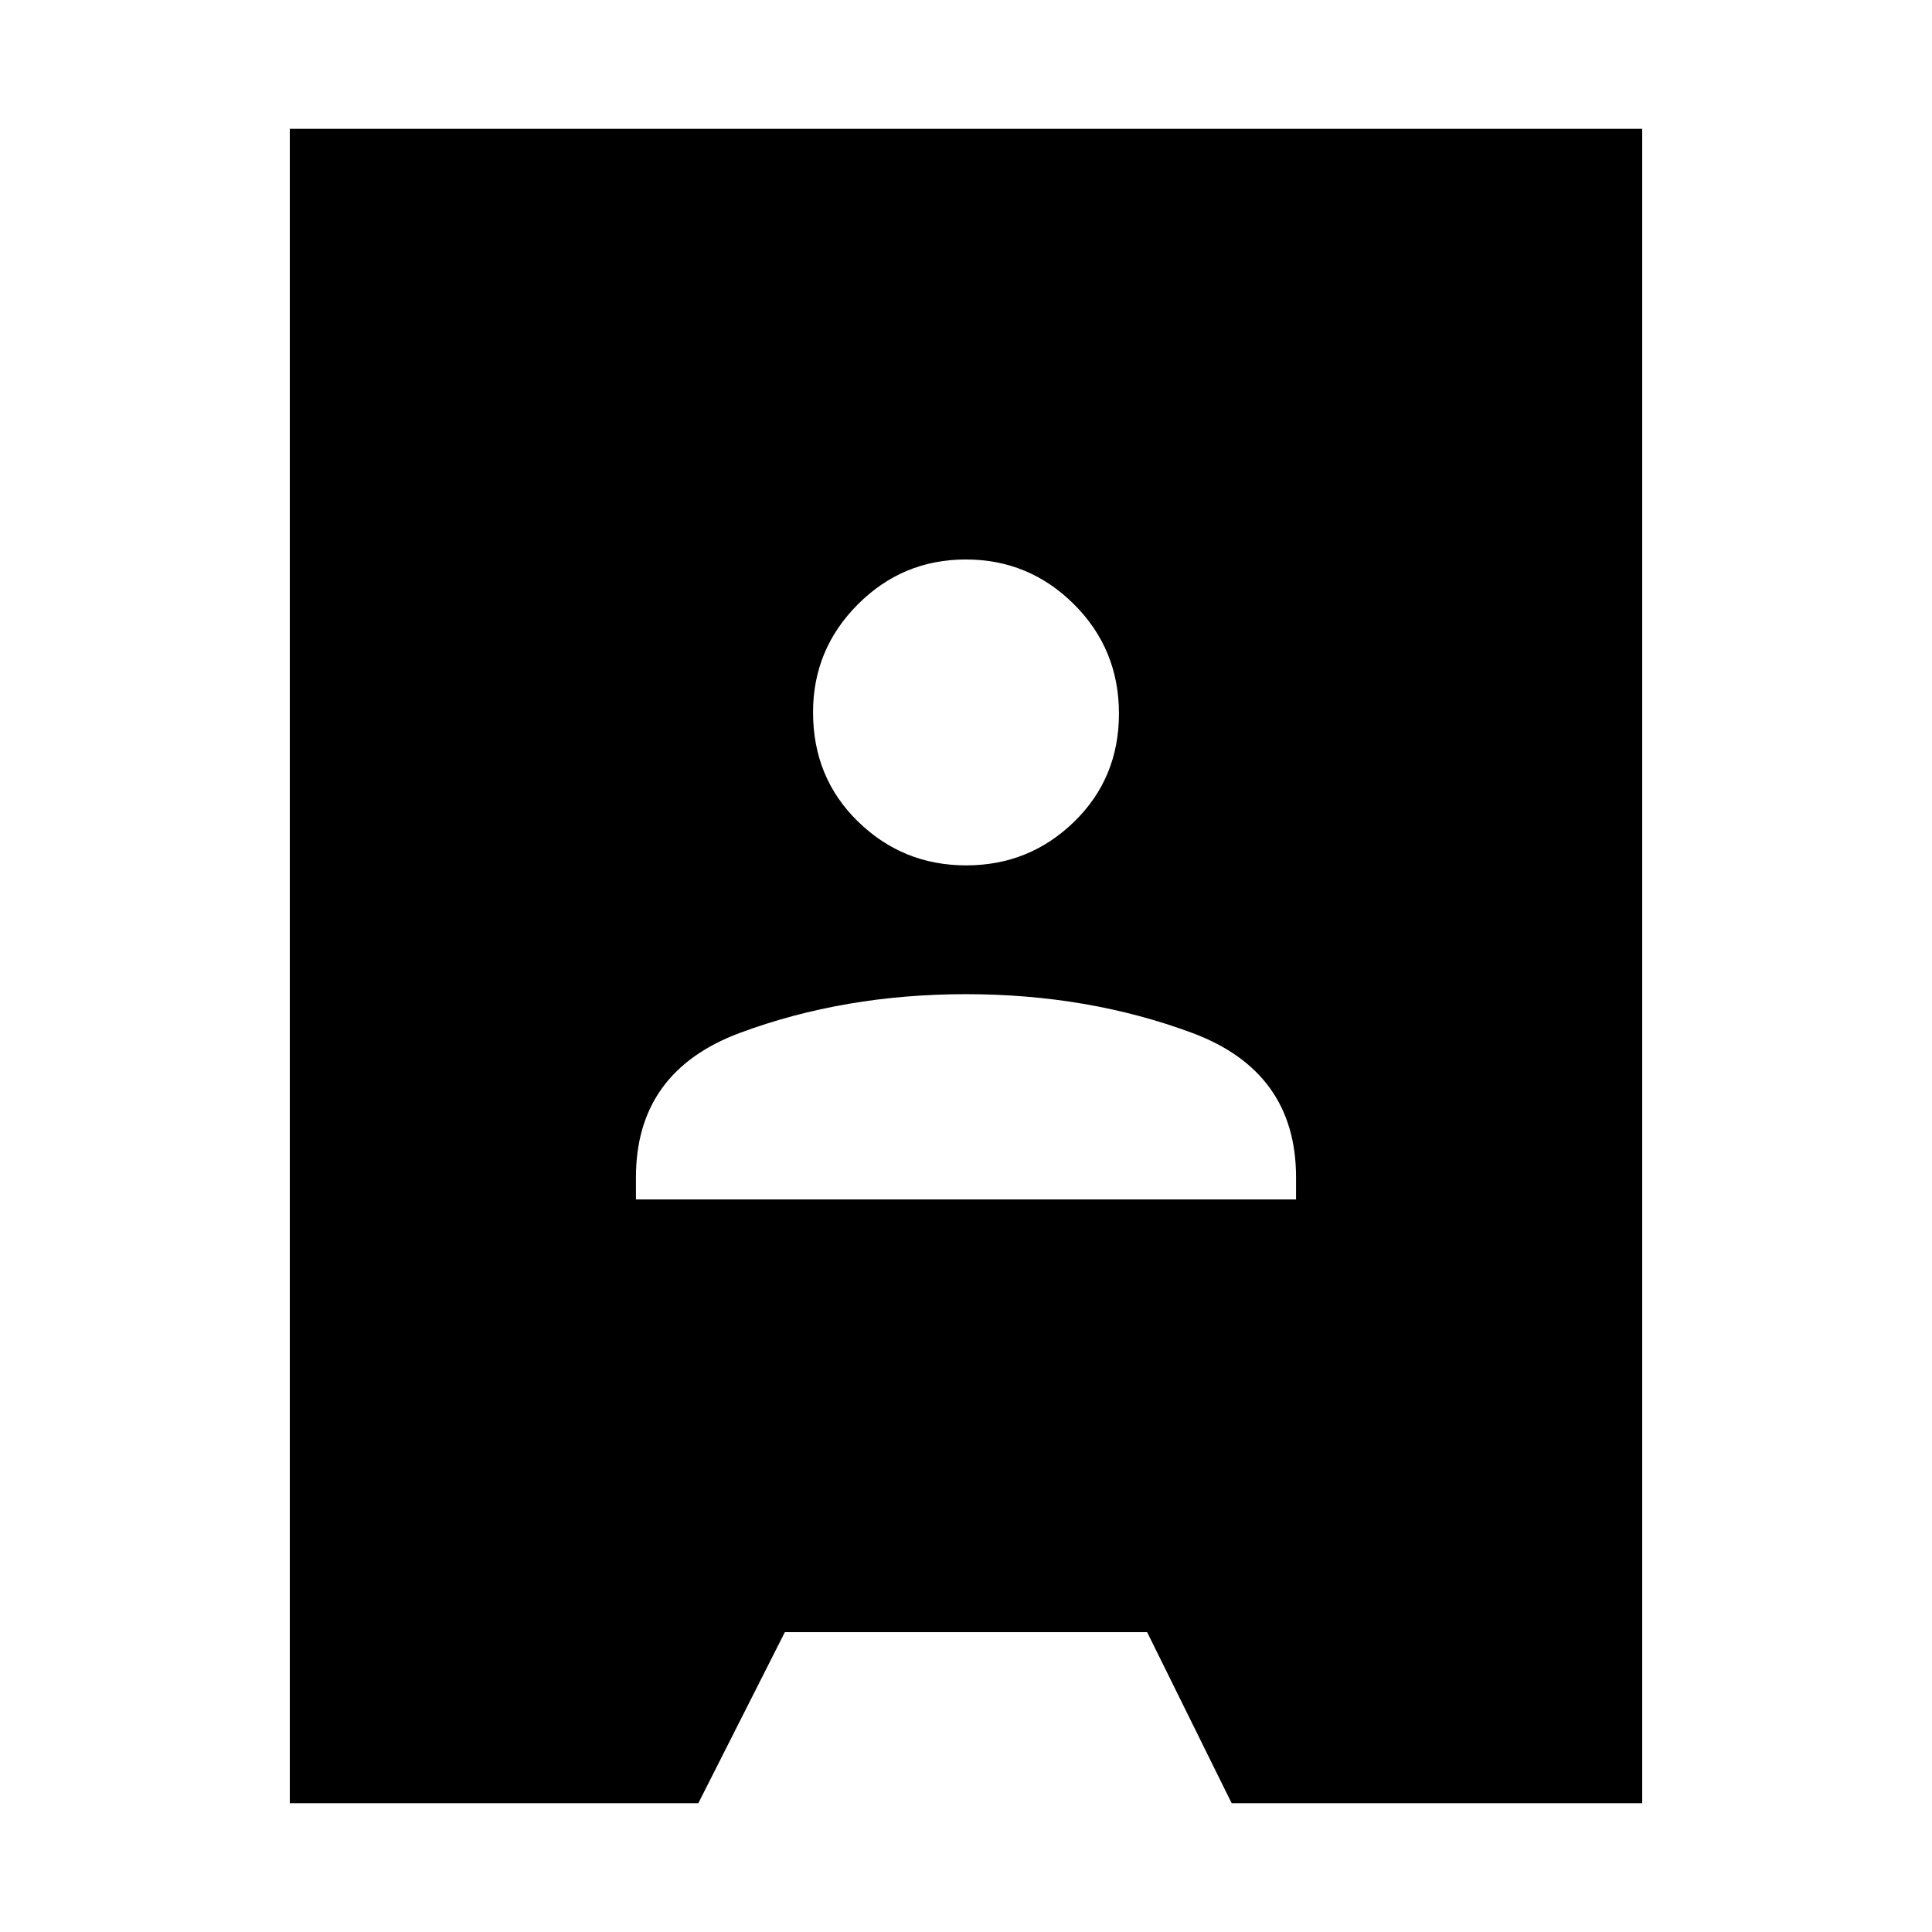 <svg xmlns="http://www.w3.org/2000/svg" height="48" viewBox="0 -960 960 960" width="48"><path d="M144-64v-832h672v832H612l-42-85H390l-43 85H144Zm172-300h328v-11q0-52.59-51.75-71.8Q540.5-466 480-466t-112.25 19.2Q316-427.59 316-375v11Zm164.09-166q31.38 0 53.65-21.68Q556-573.37 556-605.42t-22.35-54.32Q511.3-682 479.91-682t-53.65 22.3Q404-637.4 404-606.08q0 32.55 22.35 54.32Q448.7-530 480.09-530Z"/></svg>